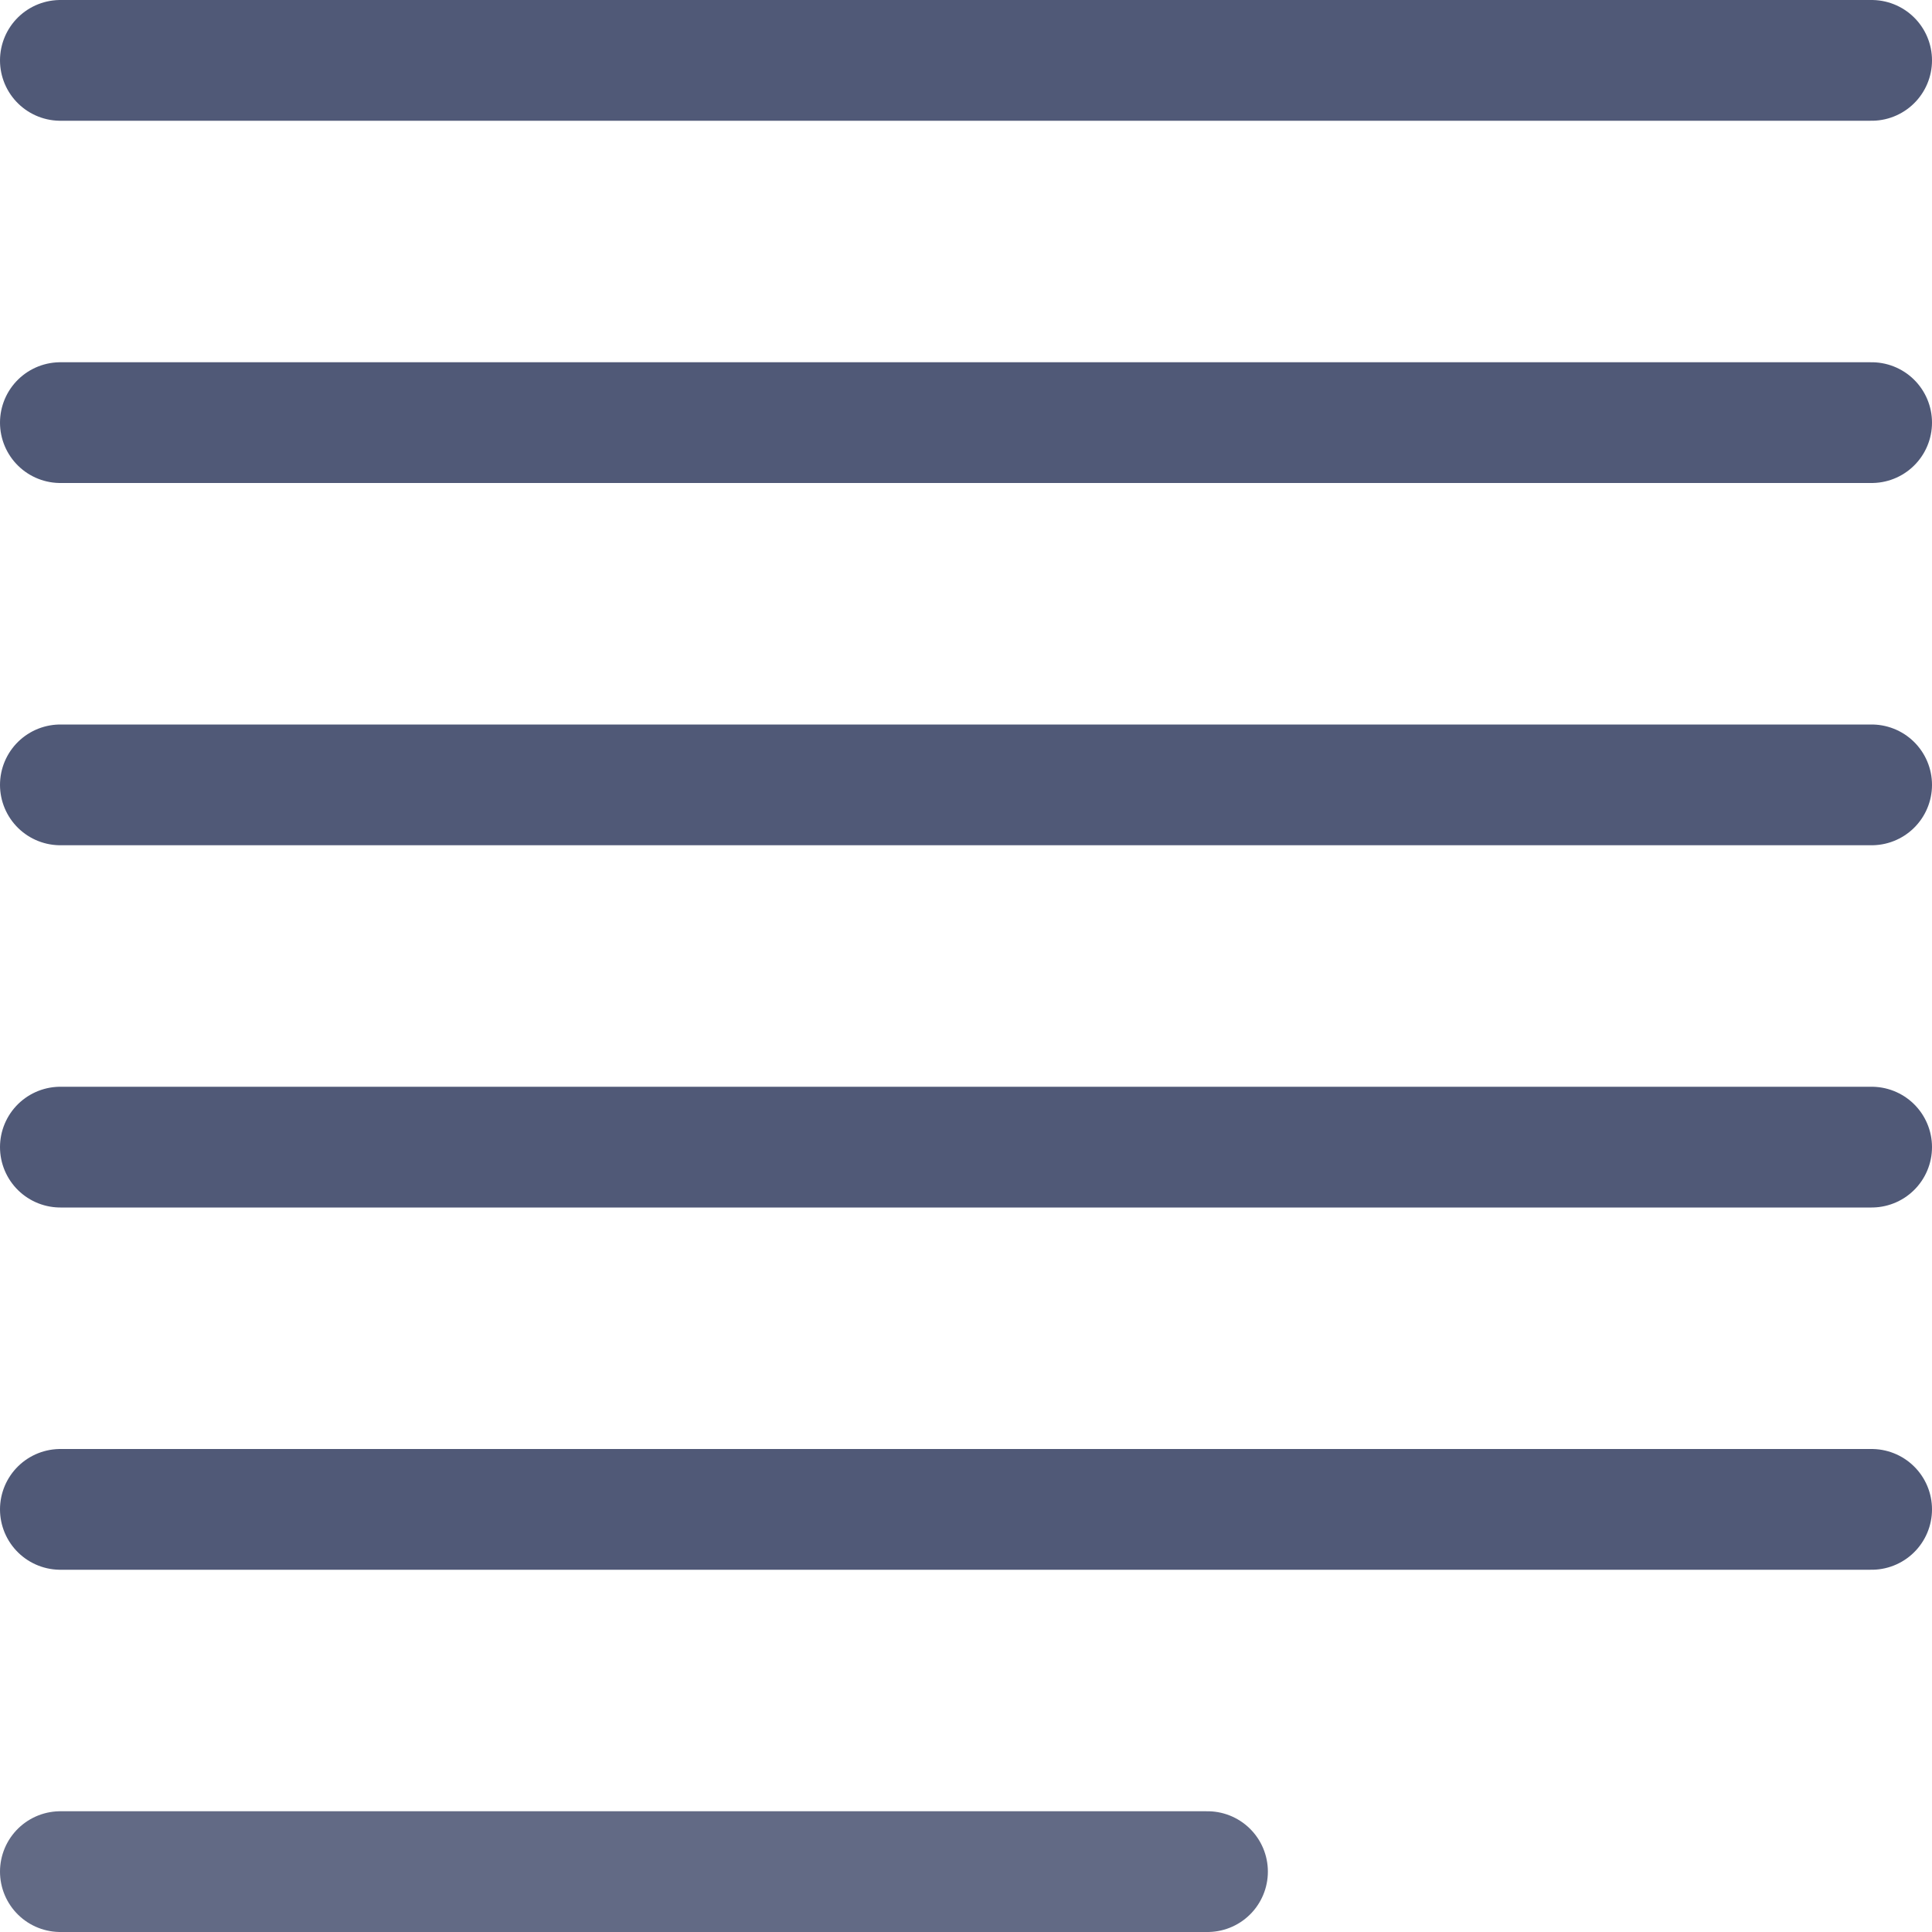 <?xml version="1.0" encoding="UTF-8" standalone="no"?>
<svg width="32px" height="32px" viewBox="0 0 32 32" version="1.1" xmlns="http://www.w3.org/2000/svg" xmlns:xlink="http://www.w3.org/1999/xlink" xmlns:sketch="http://www.bohemiancoding.com/sketch/ns">
    <!-- Generator: Sketch 3.2.2 (9983) - http://www.bohemiancoding.com/sketch -->
    <title>justifyblock</title>
    <desc>Created with Sketch.</desc>
    <defs></defs>
    <g id="Icons" stroke="none" stroke-width="1" fill="none" fill-rule="evenodd" sketch:type="MSPage">
        <g id="justifyblock" sketch:type="MSLayerGroup" stroke-width="2" stroke-linecap="round" stroke-linejoin="round">
            <path d="M1,31 L20,31" id="Stroke-7054" stroke="#626A85" sketch:type="MSShapeGroup"></path>
            <path d="M1,1 L31,1" id="Stroke-7055" stroke="#505977" sketch:type="MSShapeGroup"></path>
            <path d="M1,7 L31,7" id="Stroke-7056" stroke="#505977" sketch:type="MSShapeGroup"></path>
            <path d="M1,13 L31,13" id="Stroke-7058" stroke="#505977" sketch:type="MSShapeGroup"></path>
            <path d="M1,19 L31,19" id="Stroke-7059" stroke="#505977" sketch:type="MSShapeGroup"></path>
            <path d="M1,25 L31,25" id="Stroke-7061" stroke="#505977" sketch:type="MSShapeGroup"></path>
        </g>
    </g>
</svg>